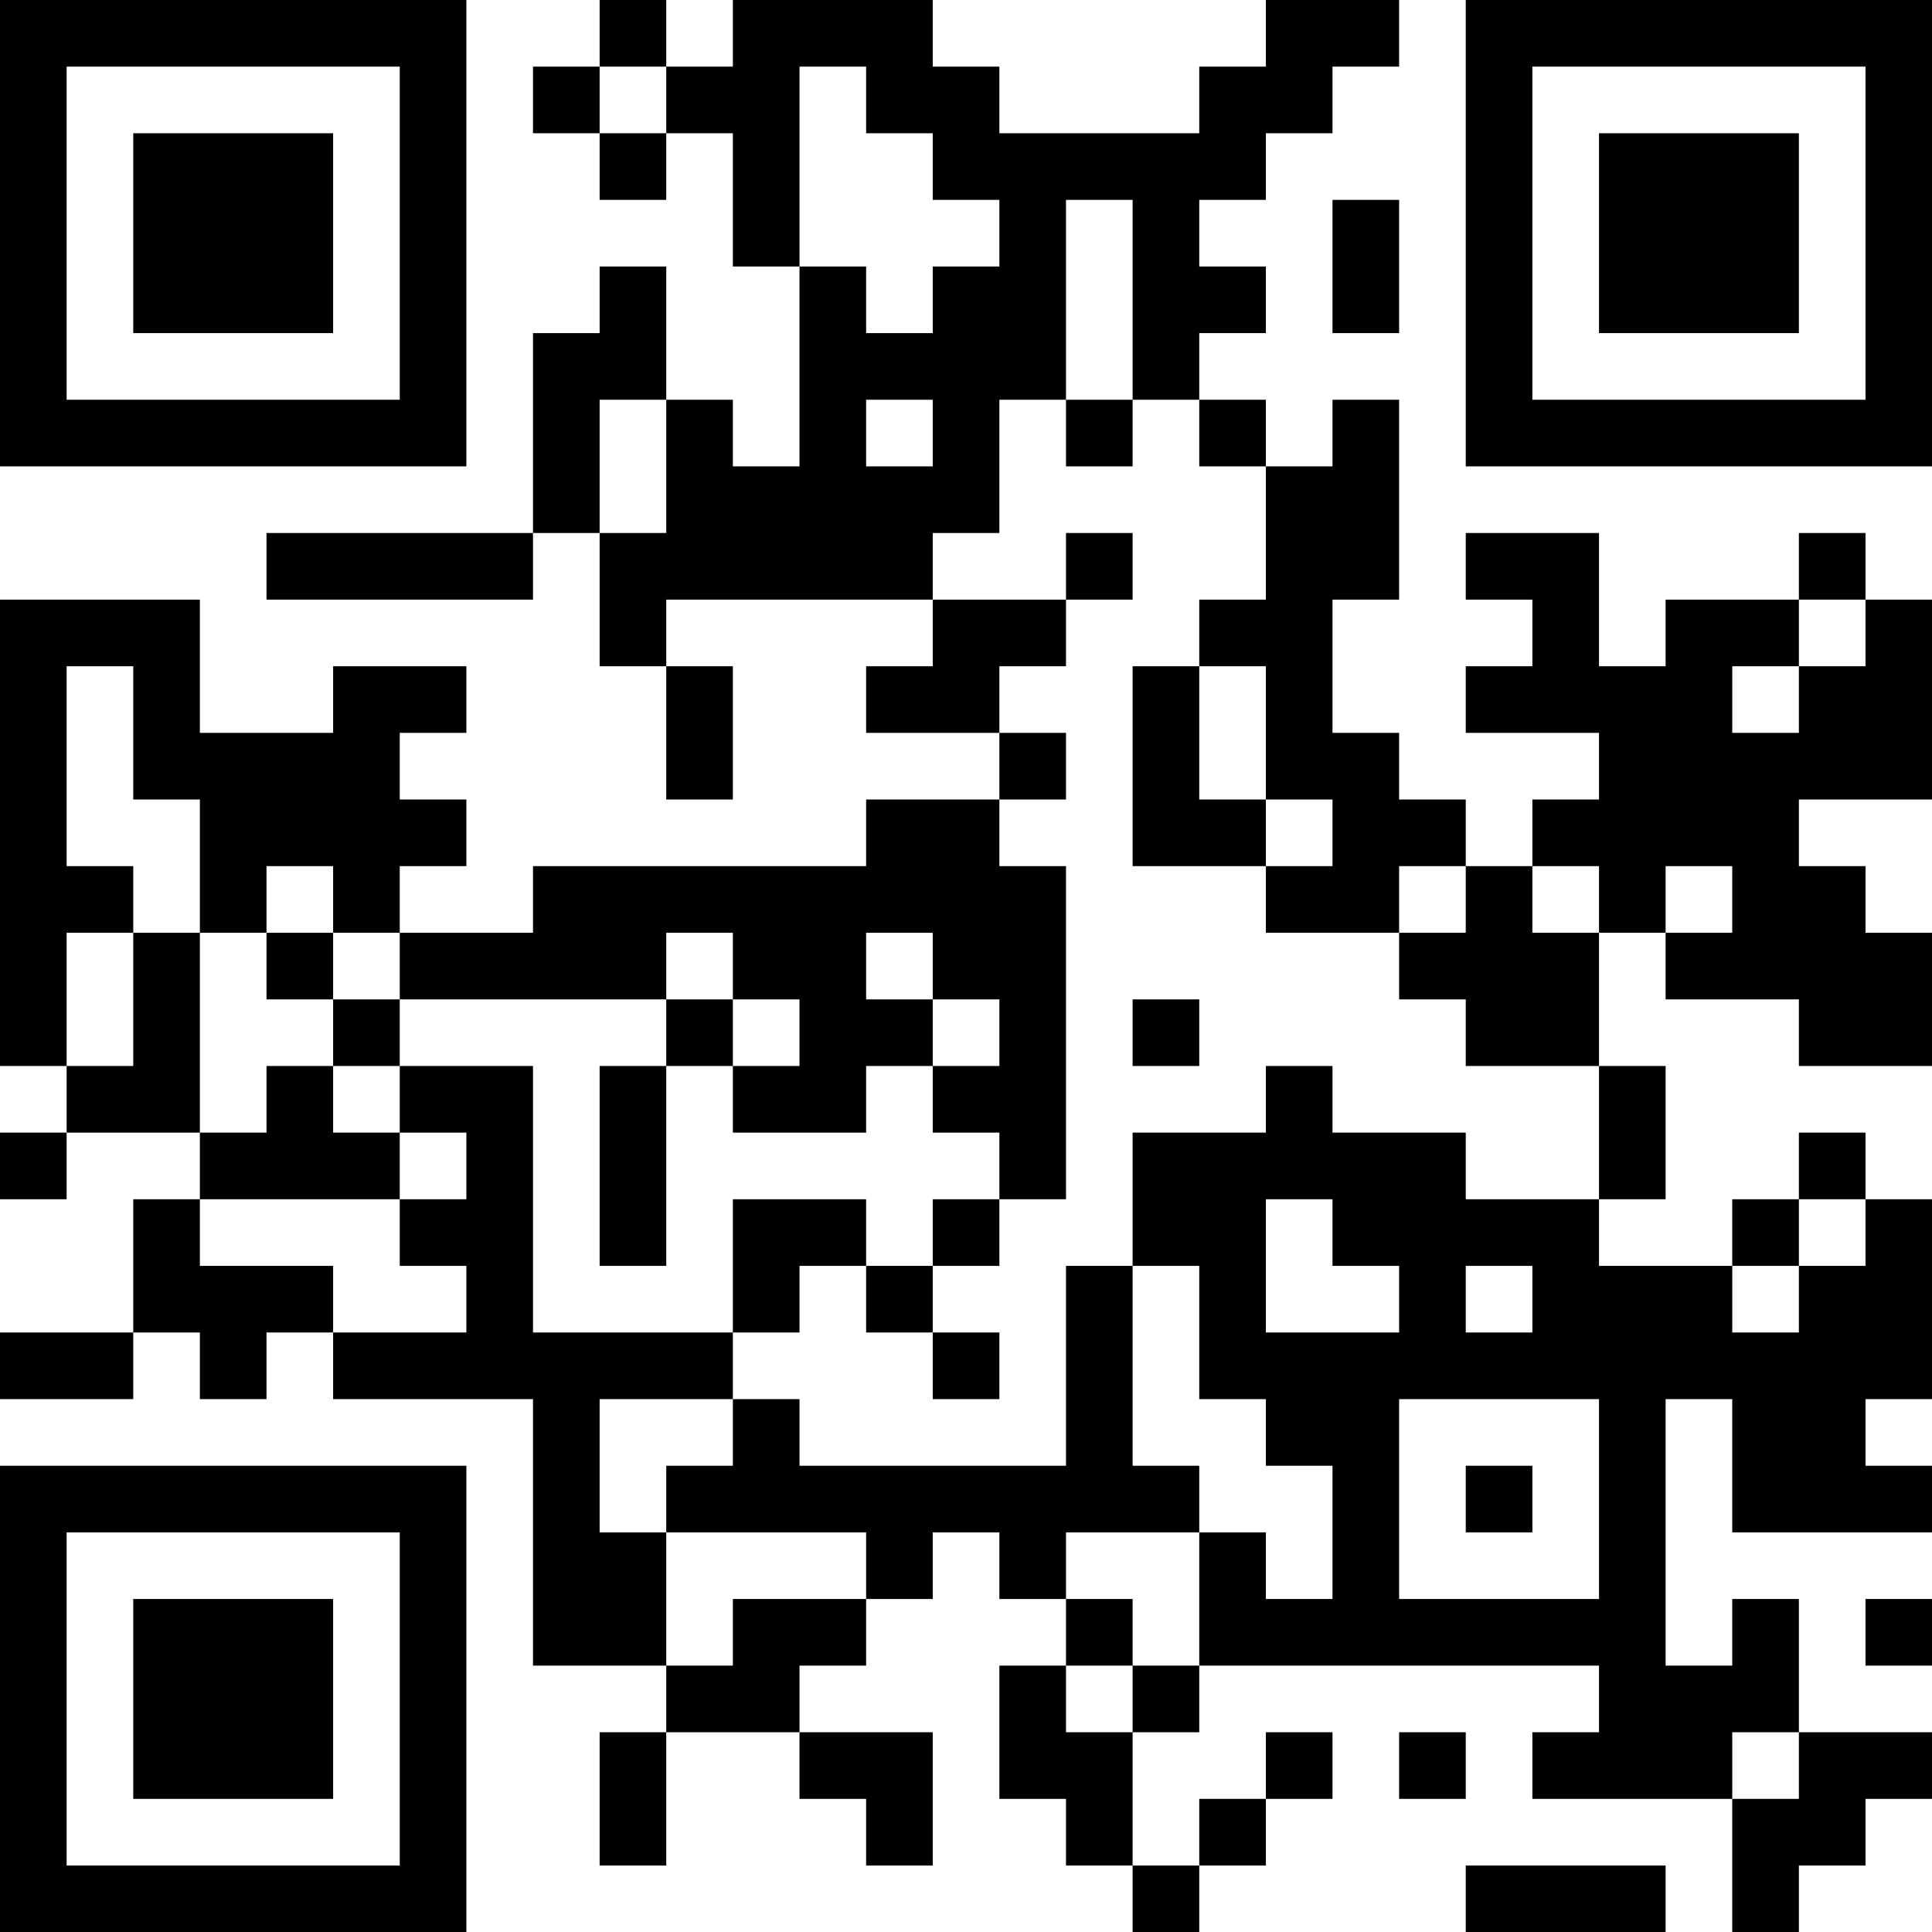 <?xml version="1.0" encoding="UTF-8"?>
<svg xmlns="http://www.w3.org/2000/svg" version="1.1" width="200" height="200" viewBox="0 0 200 200"><rect x="0" y="0" width="200" height="200" fill="#ffffff"/><g transform="scale(6.897)"><g transform="translate(0,0)"><path fill-rule="evenodd" d="M9 0L9 1L8 1L8 2L9 2L9 3L10 3L10 2L11 2L11 4L12 4L12 7L11 7L11 6L10 6L10 4L9 4L9 5L8 5L8 8L4 8L4 9L8 9L8 8L9 8L9 10L10 10L10 12L11 12L11 10L10 10L10 9L14 9L14 10L13 10L13 11L15 11L15 12L13 12L13 13L8 13L8 14L6 14L6 13L7 13L7 12L6 12L6 11L7 11L7 10L5 10L5 11L3 11L3 9L0 9L0 16L1 16L1 17L0 17L0 18L1 18L1 17L3 17L3 18L2 18L2 20L0 20L0 21L2 21L2 20L3 20L3 21L4 21L4 20L5 20L5 21L8 21L8 25L10 25L10 26L9 26L9 28L10 28L10 26L12 26L12 27L13 27L13 28L14 28L14 26L12 26L12 25L13 25L13 24L14 24L14 23L15 23L15 24L16 24L16 25L15 25L15 27L16 27L16 28L17 28L17 29L18 29L18 28L19 28L19 27L20 27L20 26L19 26L19 27L18 27L18 28L17 28L17 26L18 26L18 25L24 25L24 26L23 26L23 27L26 27L26 29L27 29L27 28L28 28L28 27L29 27L29 26L27 26L27 24L26 24L26 25L25 25L25 21L26 21L26 23L29 23L29 22L28 22L28 21L29 21L29 18L28 18L28 17L27 17L27 18L26 18L26 19L24 19L24 18L25 18L25 16L24 16L24 14L25 14L25 15L27 15L27 16L29 16L29 14L28 14L28 13L27 13L27 12L29 12L29 9L28 9L28 8L27 8L27 9L25 9L25 10L24 10L24 8L22 8L22 9L23 9L23 10L22 10L22 11L24 11L24 12L23 12L23 13L22 13L22 12L21 12L21 11L20 11L20 9L21 9L21 6L20 6L20 7L19 7L19 6L18 6L18 5L19 5L19 4L18 4L18 3L19 3L19 2L20 2L20 1L21 1L21 0L19 0L19 1L18 1L18 2L15 2L15 1L14 1L14 0L11 0L11 1L10 1L10 0ZM9 1L9 2L10 2L10 1ZM12 1L12 4L13 4L13 5L14 5L14 4L15 4L15 3L14 3L14 2L13 2L13 1ZM16 3L16 6L15 6L15 8L14 8L14 9L16 9L16 10L15 10L15 11L16 11L16 12L15 12L15 13L16 13L16 18L15 18L15 17L14 17L14 16L15 16L15 15L14 15L14 14L13 14L13 15L14 15L14 16L13 16L13 17L11 17L11 16L12 16L12 15L11 15L11 14L10 14L10 15L6 15L6 14L5 14L5 13L4 13L4 14L3 14L3 12L2 12L2 10L1 10L1 13L2 13L2 14L1 14L1 16L2 16L2 14L3 14L3 17L4 17L4 16L5 16L5 17L6 17L6 18L3 18L3 19L5 19L5 20L7 20L7 19L6 19L6 18L7 18L7 17L6 17L6 16L8 16L8 20L11 20L11 21L9 21L9 23L10 23L10 25L11 25L11 24L13 24L13 23L10 23L10 22L11 22L11 21L12 21L12 22L16 22L16 19L17 19L17 22L18 22L18 23L16 23L16 24L17 24L17 25L16 25L16 26L17 26L17 25L18 25L18 23L19 23L19 24L20 24L20 22L19 22L19 21L18 21L18 19L17 19L17 17L19 17L19 16L20 16L20 17L22 17L22 18L24 18L24 16L22 16L22 15L21 15L21 14L22 14L22 13L21 13L21 14L19 14L19 13L20 13L20 12L19 12L19 10L18 10L18 9L19 9L19 7L18 7L18 6L17 6L17 3ZM20 3L20 5L21 5L21 3ZM9 6L9 8L10 8L10 6ZM13 6L13 7L14 7L14 6ZM16 6L16 7L17 7L17 6ZM16 8L16 9L17 9L17 8ZM27 9L27 10L26 10L26 11L27 11L27 10L28 10L28 9ZM17 10L17 13L19 13L19 12L18 12L18 10ZM23 13L23 14L24 14L24 13ZM25 13L25 14L26 14L26 13ZM4 14L4 15L5 15L5 16L6 16L6 15L5 15L5 14ZM10 15L10 16L9 16L9 19L10 19L10 16L11 16L11 15ZM17 15L17 16L18 16L18 15ZM11 18L11 20L12 20L12 19L13 19L13 20L14 20L14 21L15 21L15 20L14 20L14 19L15 19L15 18L14 18L14 19L13 19L13 18ZM19 18L19 20L21 20L21 19L20 19L20 18ZM27 18L27 19L26 19L26 20L27 20L27 19L28 19L28 18ZM22 19L22 20L23 20L23 19ZM21 21L21 24L24 24L24 21ZM22 22L22 23L23 23L23 22ZM28 24L28 25L29 25L29 24ZM21 26L21 27L22 27L22 26ZM26 26L26 27L27 27L27 26ZM22 28L22 29L25 29L25 28ZM0 0L0 7L7 7L7 0ZM1 1L1 6L6 6L6 1ZM2 2L2 5L5 5L5 2ZM22 0L22 7L29 7L29 0ZM23 1L23 6L28 6L28 1ZM24 2L24 5L27 5L27 2ZM0 22L0 29L7 29L7 22ZM1 23L1 28L6 28L6 23ZM2 24L2 27L5 27L5 24Z" fill="#000000"/></g></g></svg>
